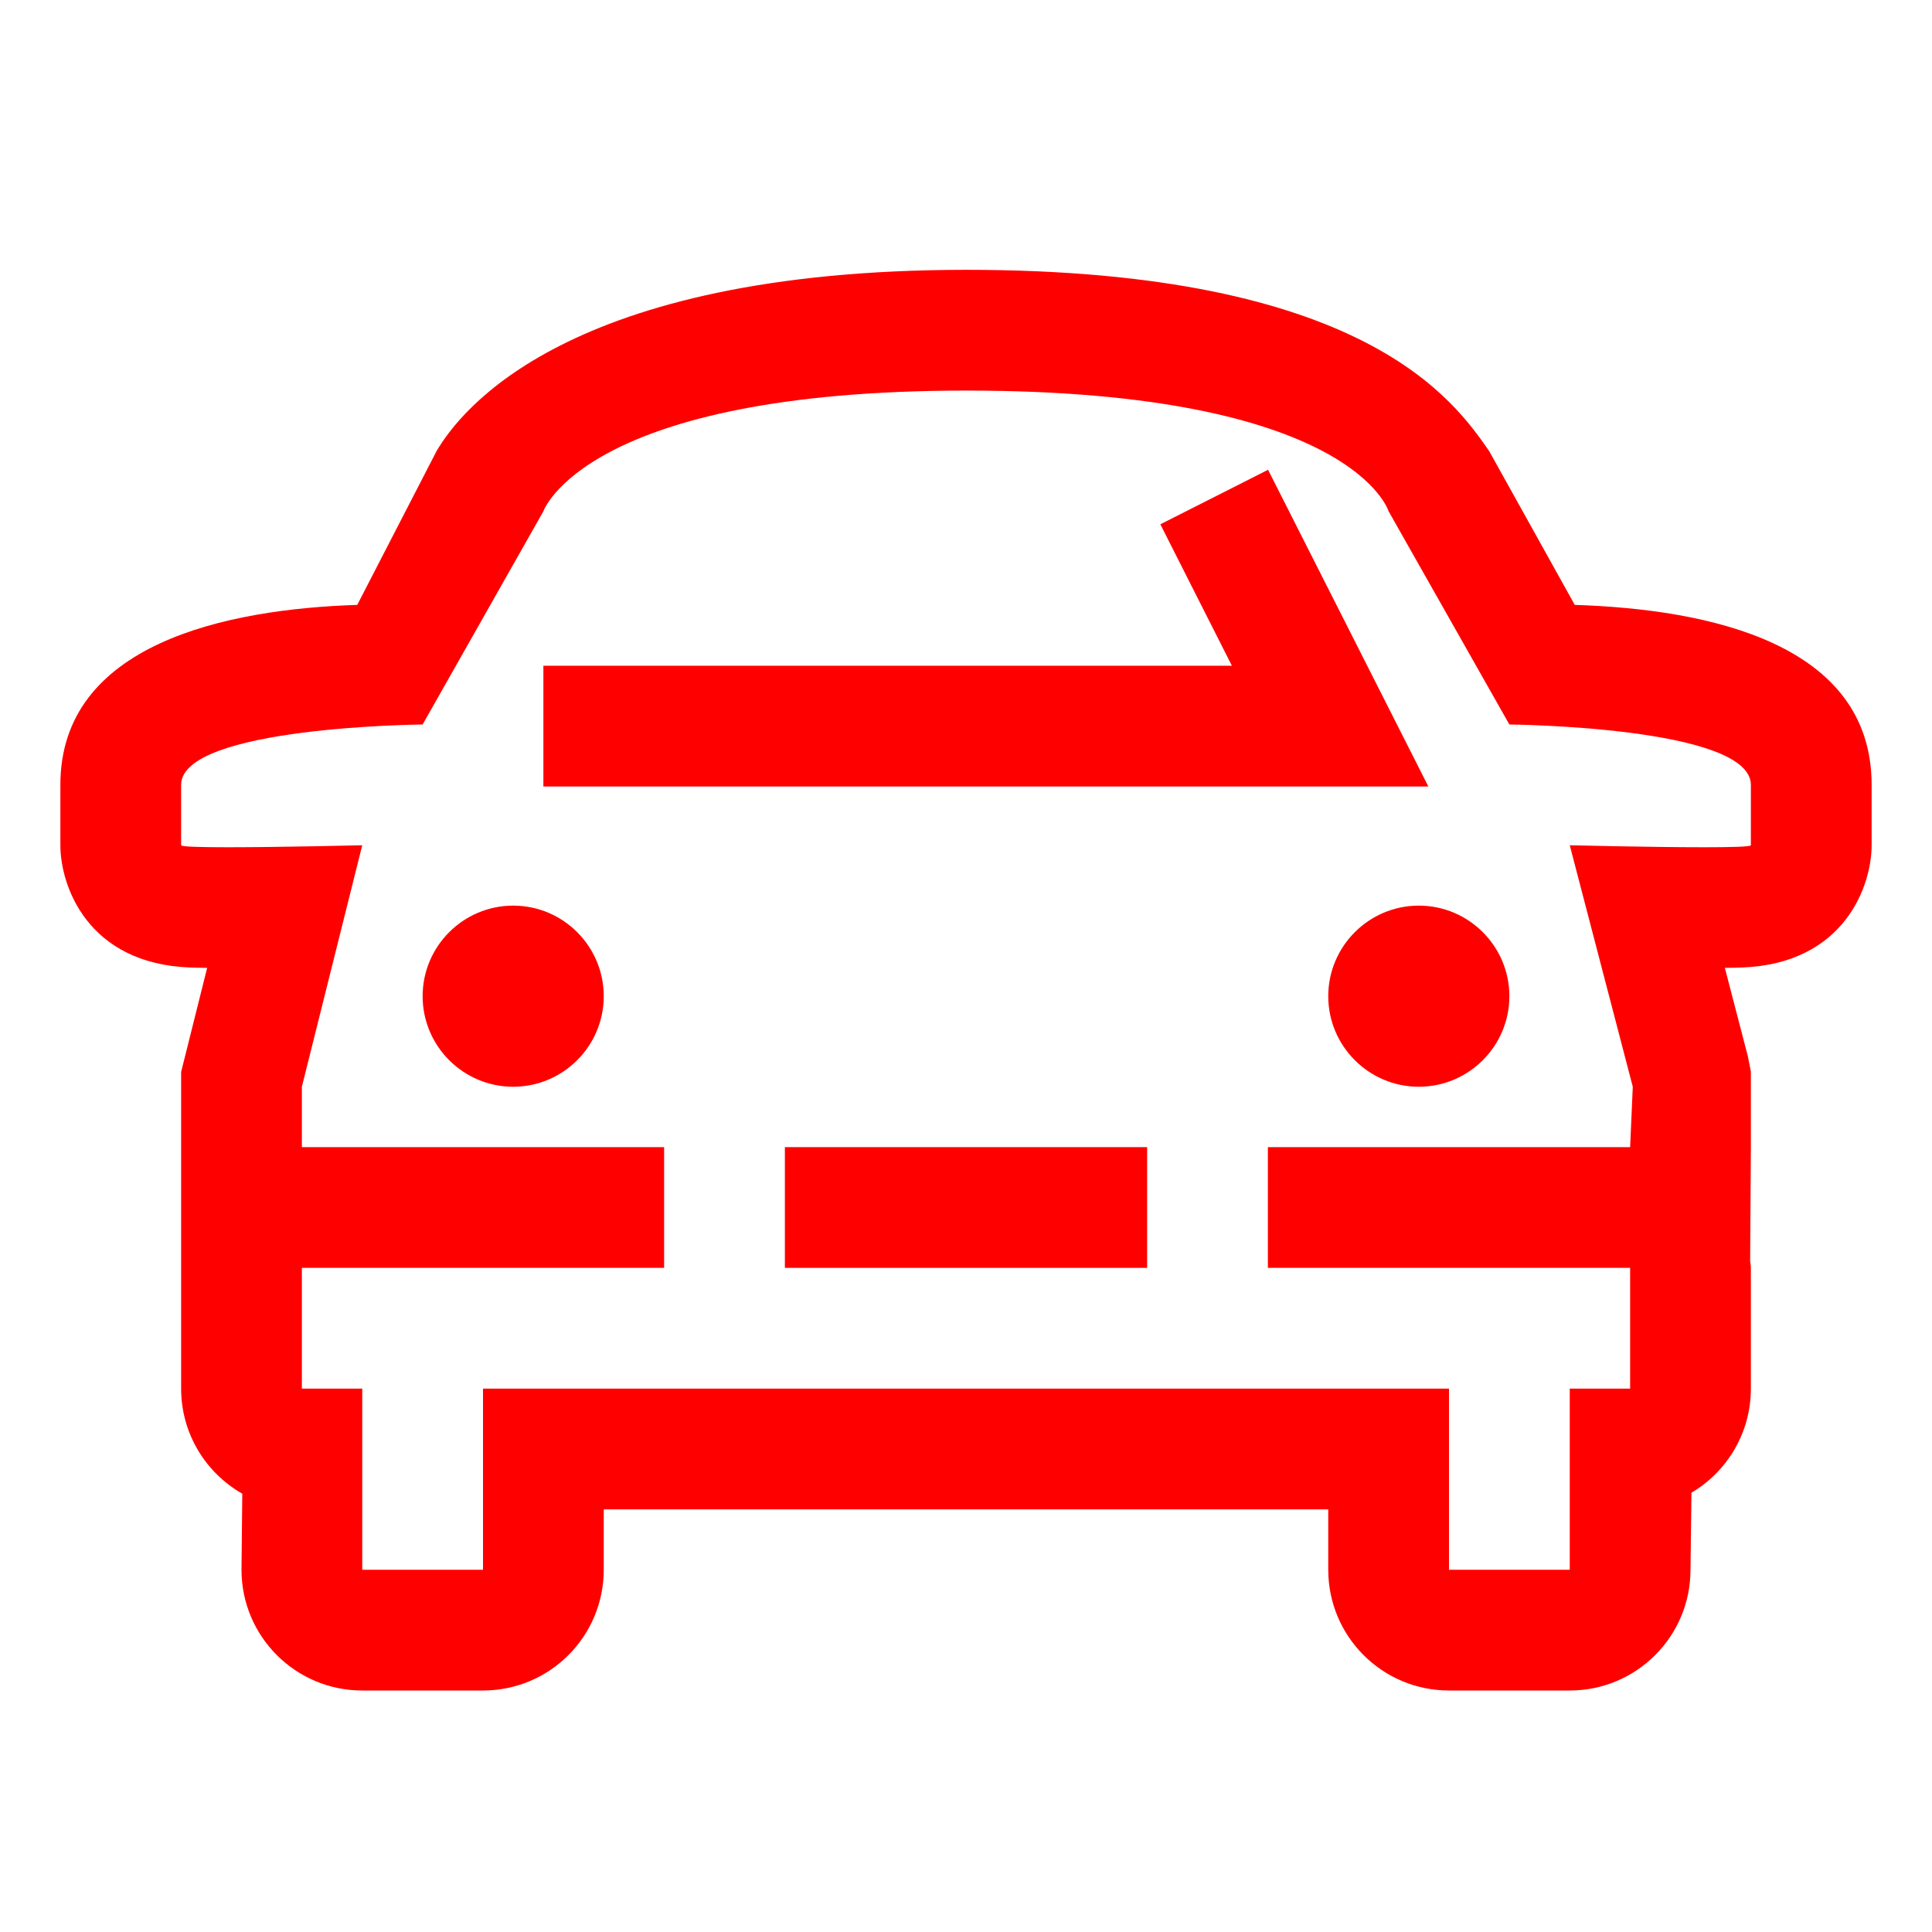 <?xml version="1.0" encoding="UTF-8"?>
<svg width="32px" height="32px" viewBox="0 0 32 32" version="1.1" xmlns="http://www.w3.org/2000/svg" xmlns:xlink="http://www.w3.org/1999/xlink">
    <!-- Generator: Sketch 49.3 (51167) - http://www.bohemiancoding.com/sketch -->
    <title>insurance_car-32</title>
    <desc>Created with Sketch.</desc>
    <defs></defs>
    <g id="insurance_car-32" stroke="none" stroke-width="1" fill="none" fill-rule="evenodd">
        <g transform="translate(1, 4)" fill="#FF0000" fill-rule="nonzero">
            <path d="M6,12.5 C6,11.673 6.673,11 7.5,11 C8.327,11 9,11.673 9,12.5 C9,13.327 8.327,14 7.5,14 C6.673,14 6,13.327 6,12.5 Z" id="Fill-2"></path>
            <path d="M21,12.5 C21,11.673 21.673,11 22.5,11 C23.327,11 24,11.673 24,12.5 C24,13.327 23.327,14 22.5,14 C21.673,14 21,13.327 21,12.5 Z" id="Fill-4"></path>
            <polygon id="Line" points="8 7.027 8 9.027 22.658 9.027 20.003 3.781 18.219 4.684 19.404 7.027"></polygon>
            <path d="M28,10 C28,10.025 27.667,10.033 27.222,10.033 C26.333,10.033 25,10 25,10 L26.044,14 L26,15 L20,15 L20,17 L26,17 L26,19 L25,19 L25,22 L23,22 L23,21 L23,19 L7,19 L7,21 L7,22 L5,22 L5,19 L4,19 L4,17 L10,17 L10,15 L4,15 L4,14 L5,10 C5,10 3.667,10.033 2.778,10.033 C2.333,10.033 2,10.025 2,10 L2,9 C2,8.032 6,8 6,8 L8,4.469 C8,4.469 8.687,2.472 15,2.469 C21.406,2.469 22,4.469 22,4.469 L24,8 C24,8 28,8.032 28,9 L28,10 Z M23.664,3.469 C23.094,2.656 21.625,0.469 15,0.469 C8.375,0.473 6.62,2.812 6.232,3.469 L4.917,6.019 C2.749,6.088 0,6.661 0,9 L0,10 C0,10.672 0.449,11.961 2.147,12.025 C2.227,12.028 2.323,12.03 2.431,12.031 L2.06,13.515 L2,13.754 L2,14 L2,15 L2,17 L2,19 C2,19.746 2.408,20.396 3.013,20.74 L3,22 C3,23.105 3.895,24 5,24 L7,24 C8.105,24 9,23.105 9,22 L9,21 L21,21 L21,22 C21,23.105 21.895,24 23,24 L25,24 C26.105,24 27,23.105 27,22 L27.016,20.724 C27.605,20.376 28,19.734 28,19 L28,17 C28,16.96 27.99,16.922 27.988,16.882 L28,15.013 L28,14.013 L28,13.749 L27.95,13.495 L27.569,12.031 C27.677,12.03 27.773,12.028 27.853,12.025 C29.551,11.961 30,10.672 30,10 L30,9 C30,6.661 27.316,6.09 25.083,6.019 L23.664,3.469 Z" id="Fill-6"></path>
            <polygon id="Line" points="12 17 18 17 18 15 12 15"></polygon>
        </g>
    </g>
</svg>